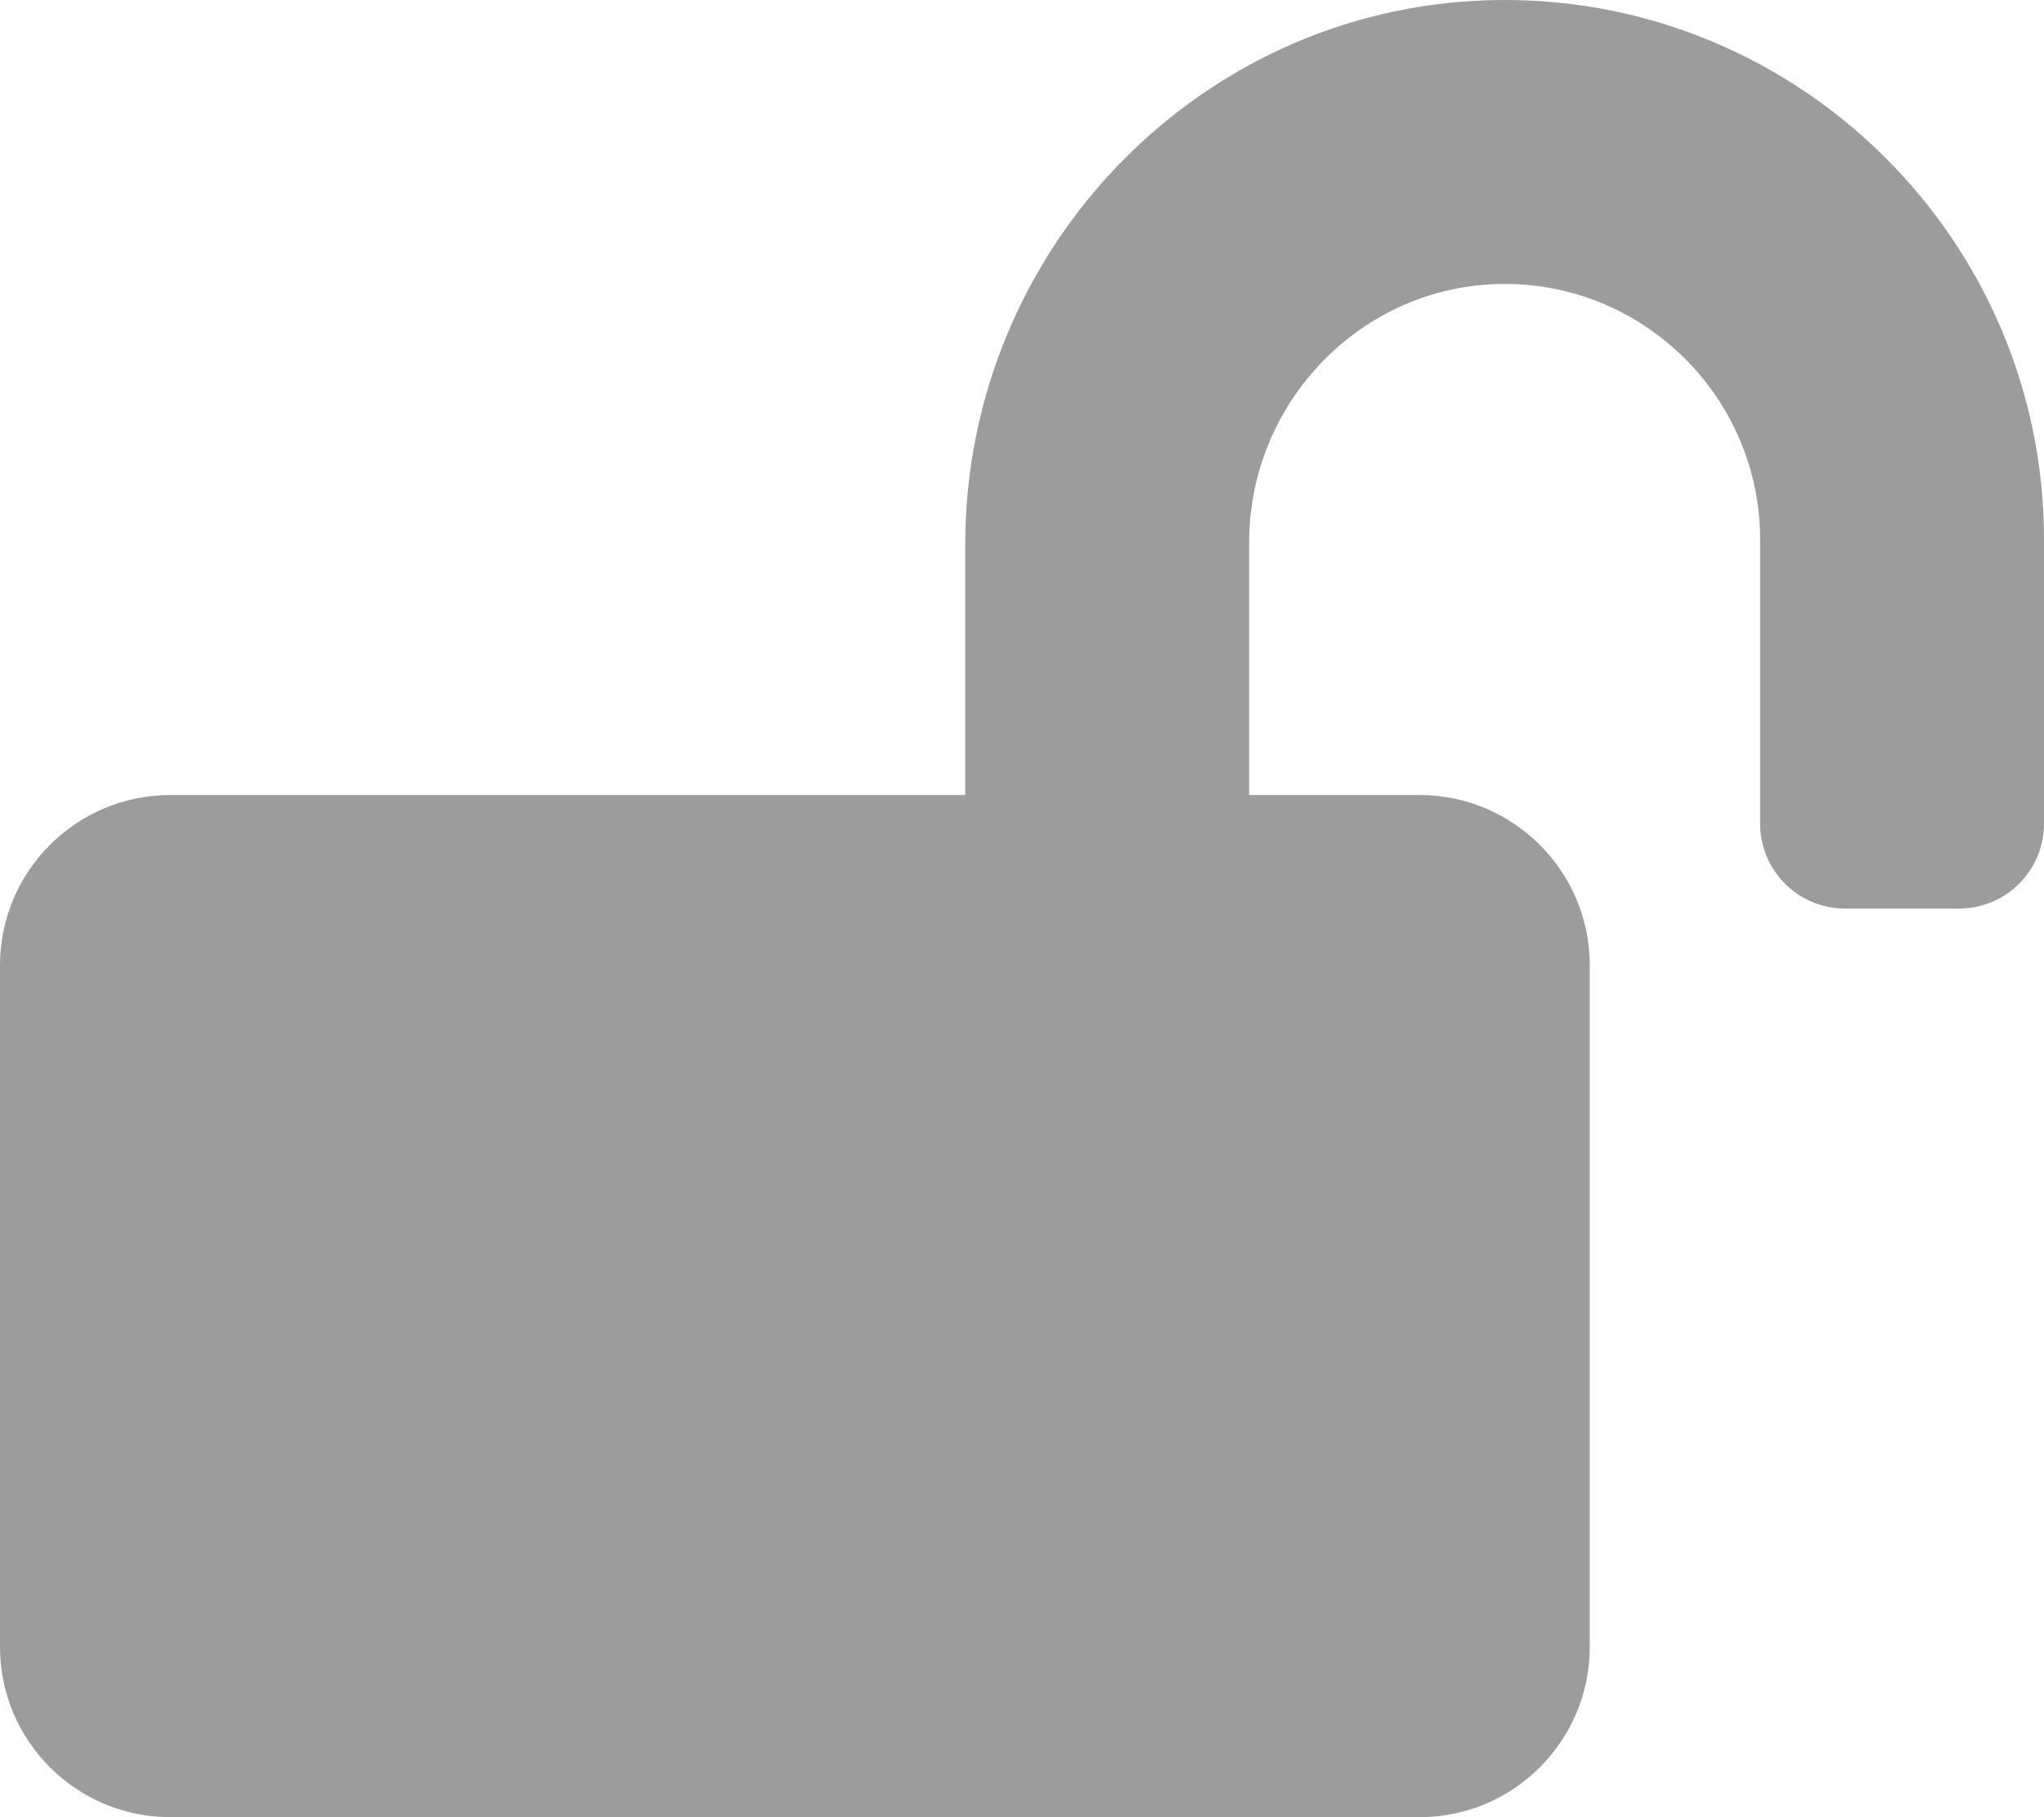 <svg aria-hidden="true" focusable="false" data-prefix="fas" data-icon="lock-open"
     class="svg-inline--fa fa-lock-open fa-w-18" role="img" xmlns="http://www.w3.org/2000/svg" viewBox="0 0 576 512">
    <path fill="#9c9c9c"
          d="M423.5 0C339.5.3 272 69.5 272 153.5V224H48c-26.5 0-48 21.5-48 48v192c0 26.5 21.5 48 48 48h352c26.5 0 48-21.5 48-48V272c0-26.5-21.5-48-48-48h-48v-71.1c0-39.6 31.7-72.5 71.3-72.9 40-.4 72.7 32.1 72.7 72v80c0 13.3 10.7 24 24 24h32c13.3 0 24-10.7 24-24v-80C576 68 507.5-.3 423.5 0z"></path>
</svg>